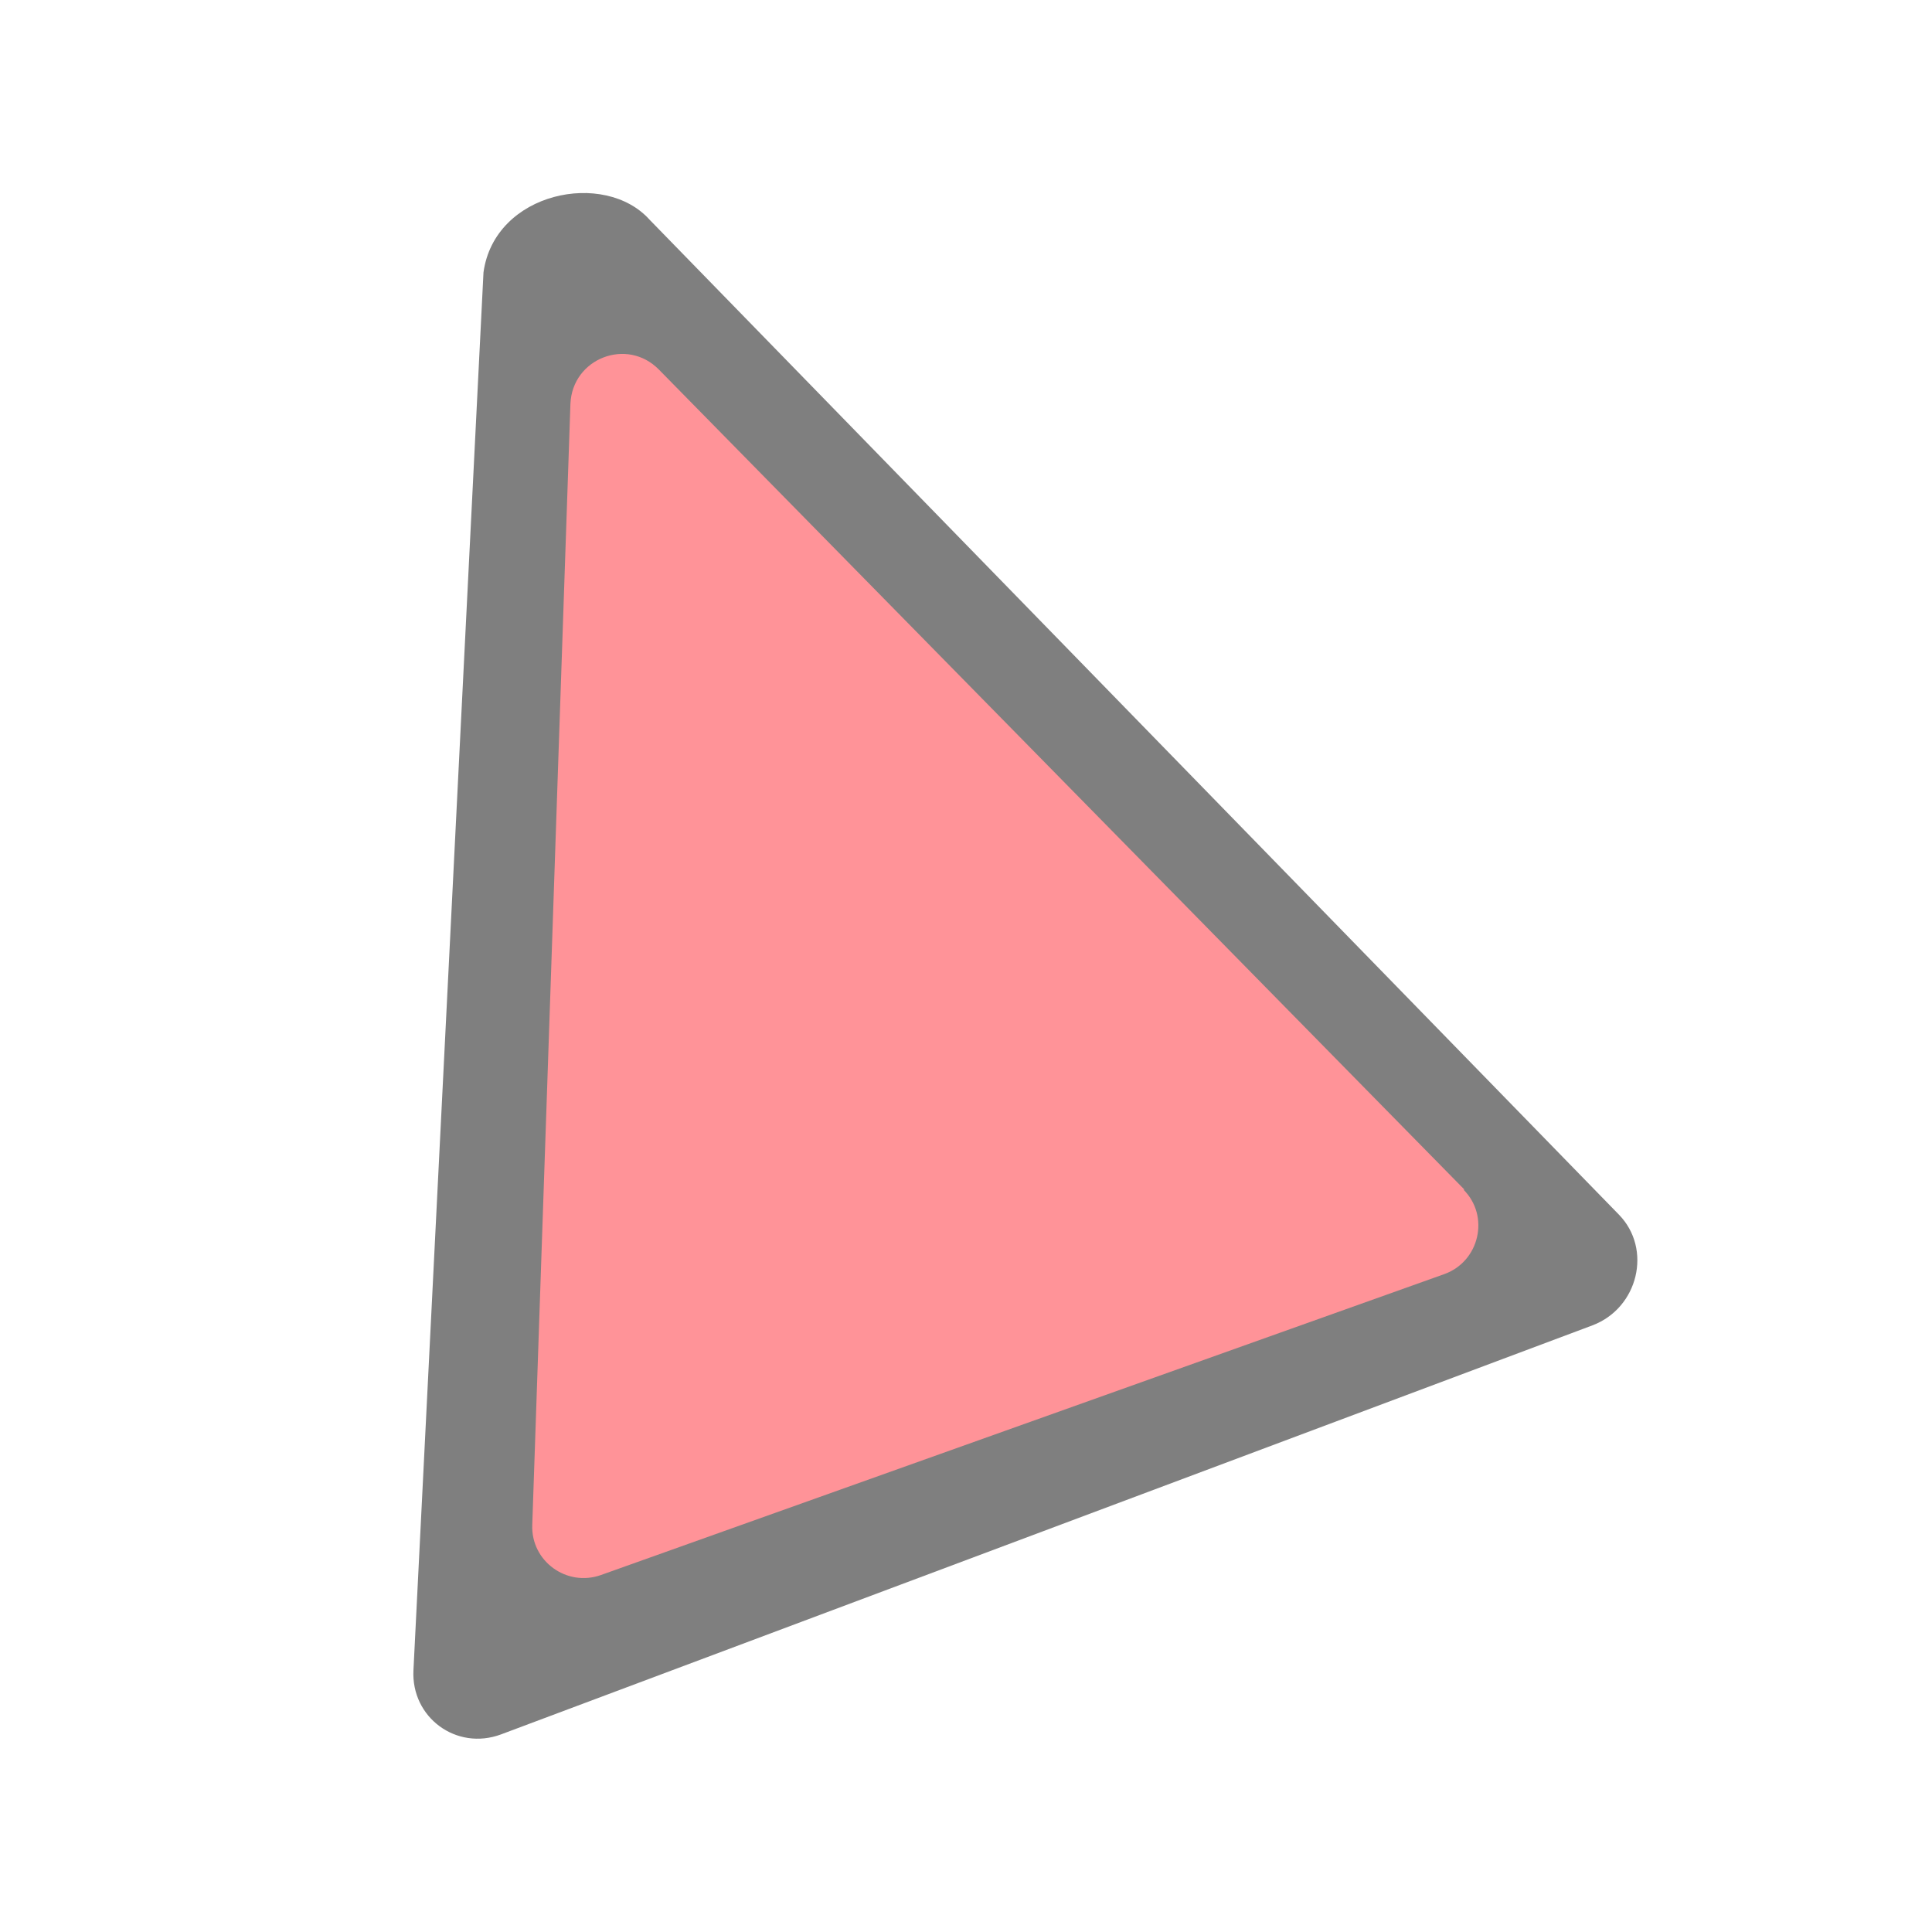 <?xml version="1.0" encoding="UTF-8"?><svg id="Layer_20" xmlns="http://www.w3.org/2000/svg" viewBox="0 0 40 40"><defs><style>.cls-1{opacity:.5;}.cls-2{fill:#ff9398;}</style></defs><path class="cls-1" d="m33.52,25.15L13.45,4.55c-.93-1.04-3.21-.58-3.44,1.09l-1.45,28.94c-.05.98.89,1.67,1.81,1.33l22.6-8.47c.95-.36,1.24-1.58.55-2.29Z"/><path class="cls-2" d="m30.32,24.63L13.64,7.65c-.66-.67-1.79-.23-1.83.71l-.79,23.21c-.03.75.71,1.29,1.42,1.04l17.46-6.23c.73-.26.95-1.2.4-1.75Z"/></svg>
